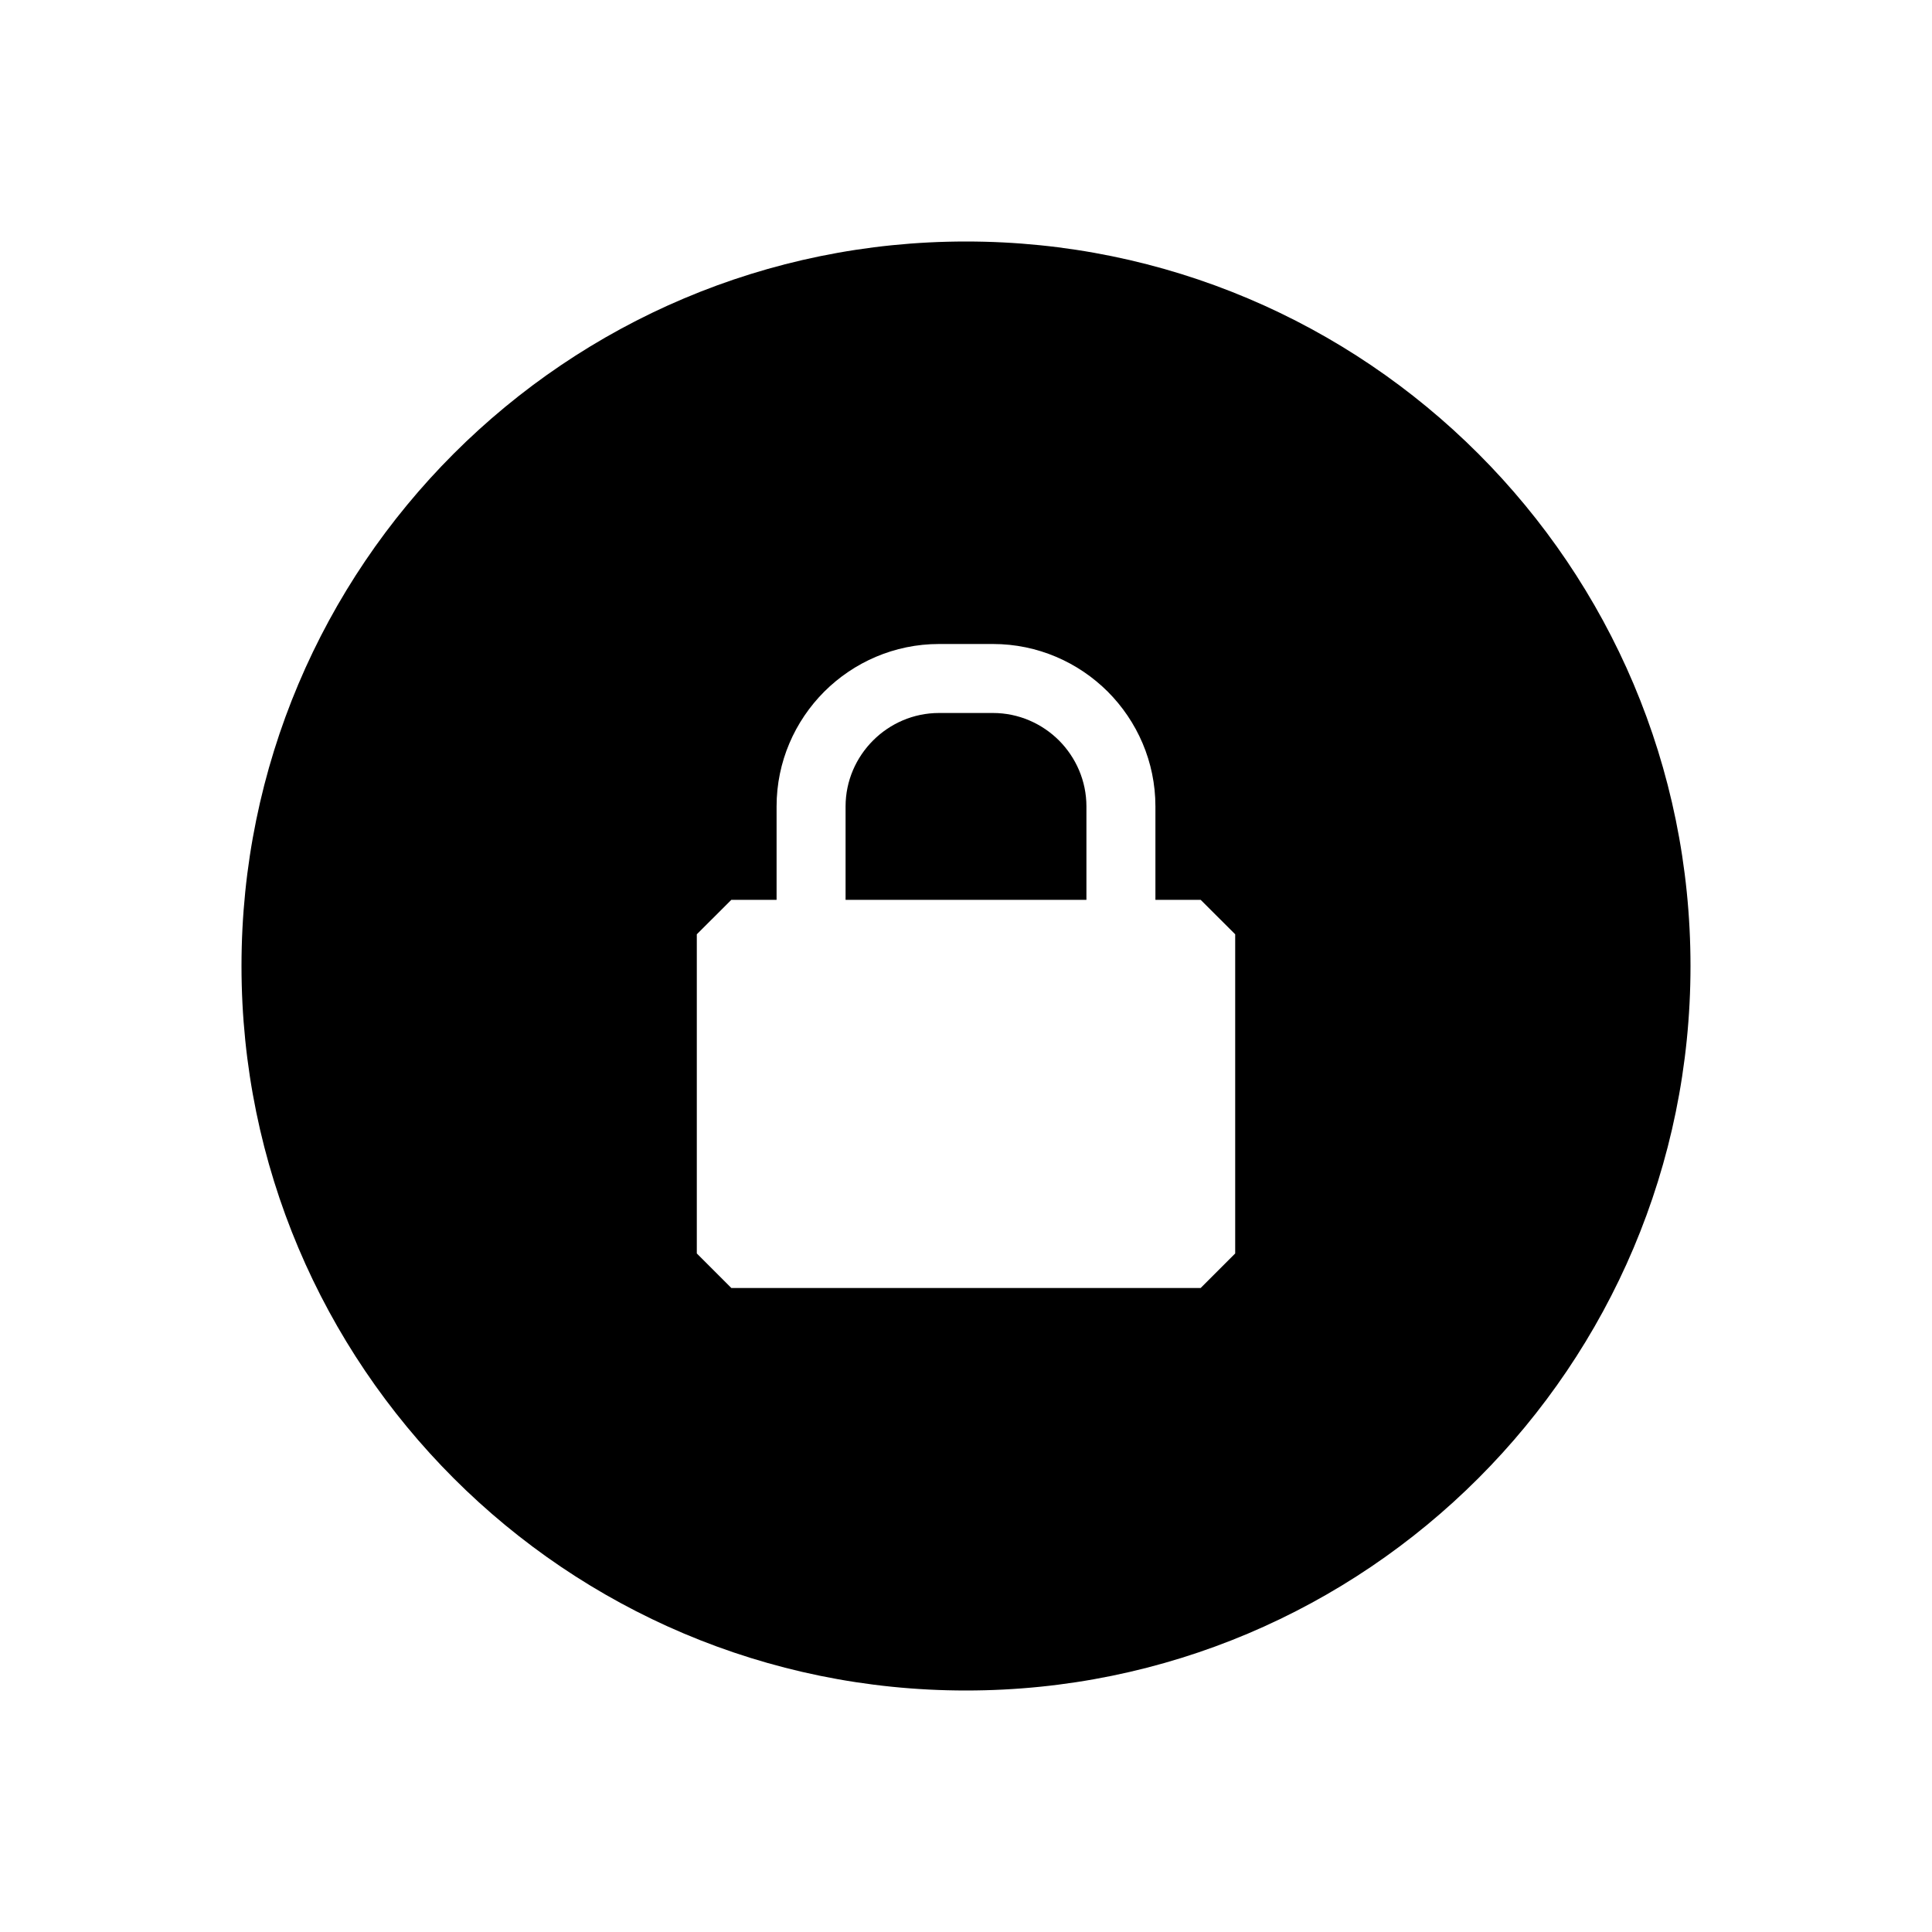 <svg width="24" height="24" viewBox="0 0 24 24" fill="none" xmlns="http://www.w3.org/2000/svg">
<path fill-rule="evenodd" clip-rule="evenodd" d="M12 3C14.485 3 16.735 4.007 18.364 5.636C19.993 7.265 21 9.515 21 12C21 14.485 19.993 16.735 18.364 18.364C16.735 19.993 14.485 21 12 21C9.515 21 7.265 19.993 5.636 18.364C4.007 16.735 3 14.485 3 12C3 9.515 4.007 7.265 5.636 5.636C7.265 4.007 9.515 3 12 3ZM9.085 11.178L8.656 11.606V15.571L9.085 16H14.915L15.344 15.571V11.606L14.915 11.178H14.353V10.018C14.353 9.462 14.126 8.958 13.761 8.592C13.395 8.227 12.89 8 12.335 8H11.665C11.11 8 10.605 8.227 10.239 8.592C9.874 8.958 9.647 9.462 9.647 10.018V11.178L9.085 11.178ZM10.504 11.178H13.496V11.177V10.018C13.496 9.699 13.365 9.409 13.155 9.198C12.944 8.988 12.654 8.857 12.335 8.857H11.665C11.346 8.857 11.056 8.988 10.846 9.198C10.635 9.409 10.504 9.699 10.504 10.018V11.169L10.504 11.178Z" fill="black"/>
</svg>
